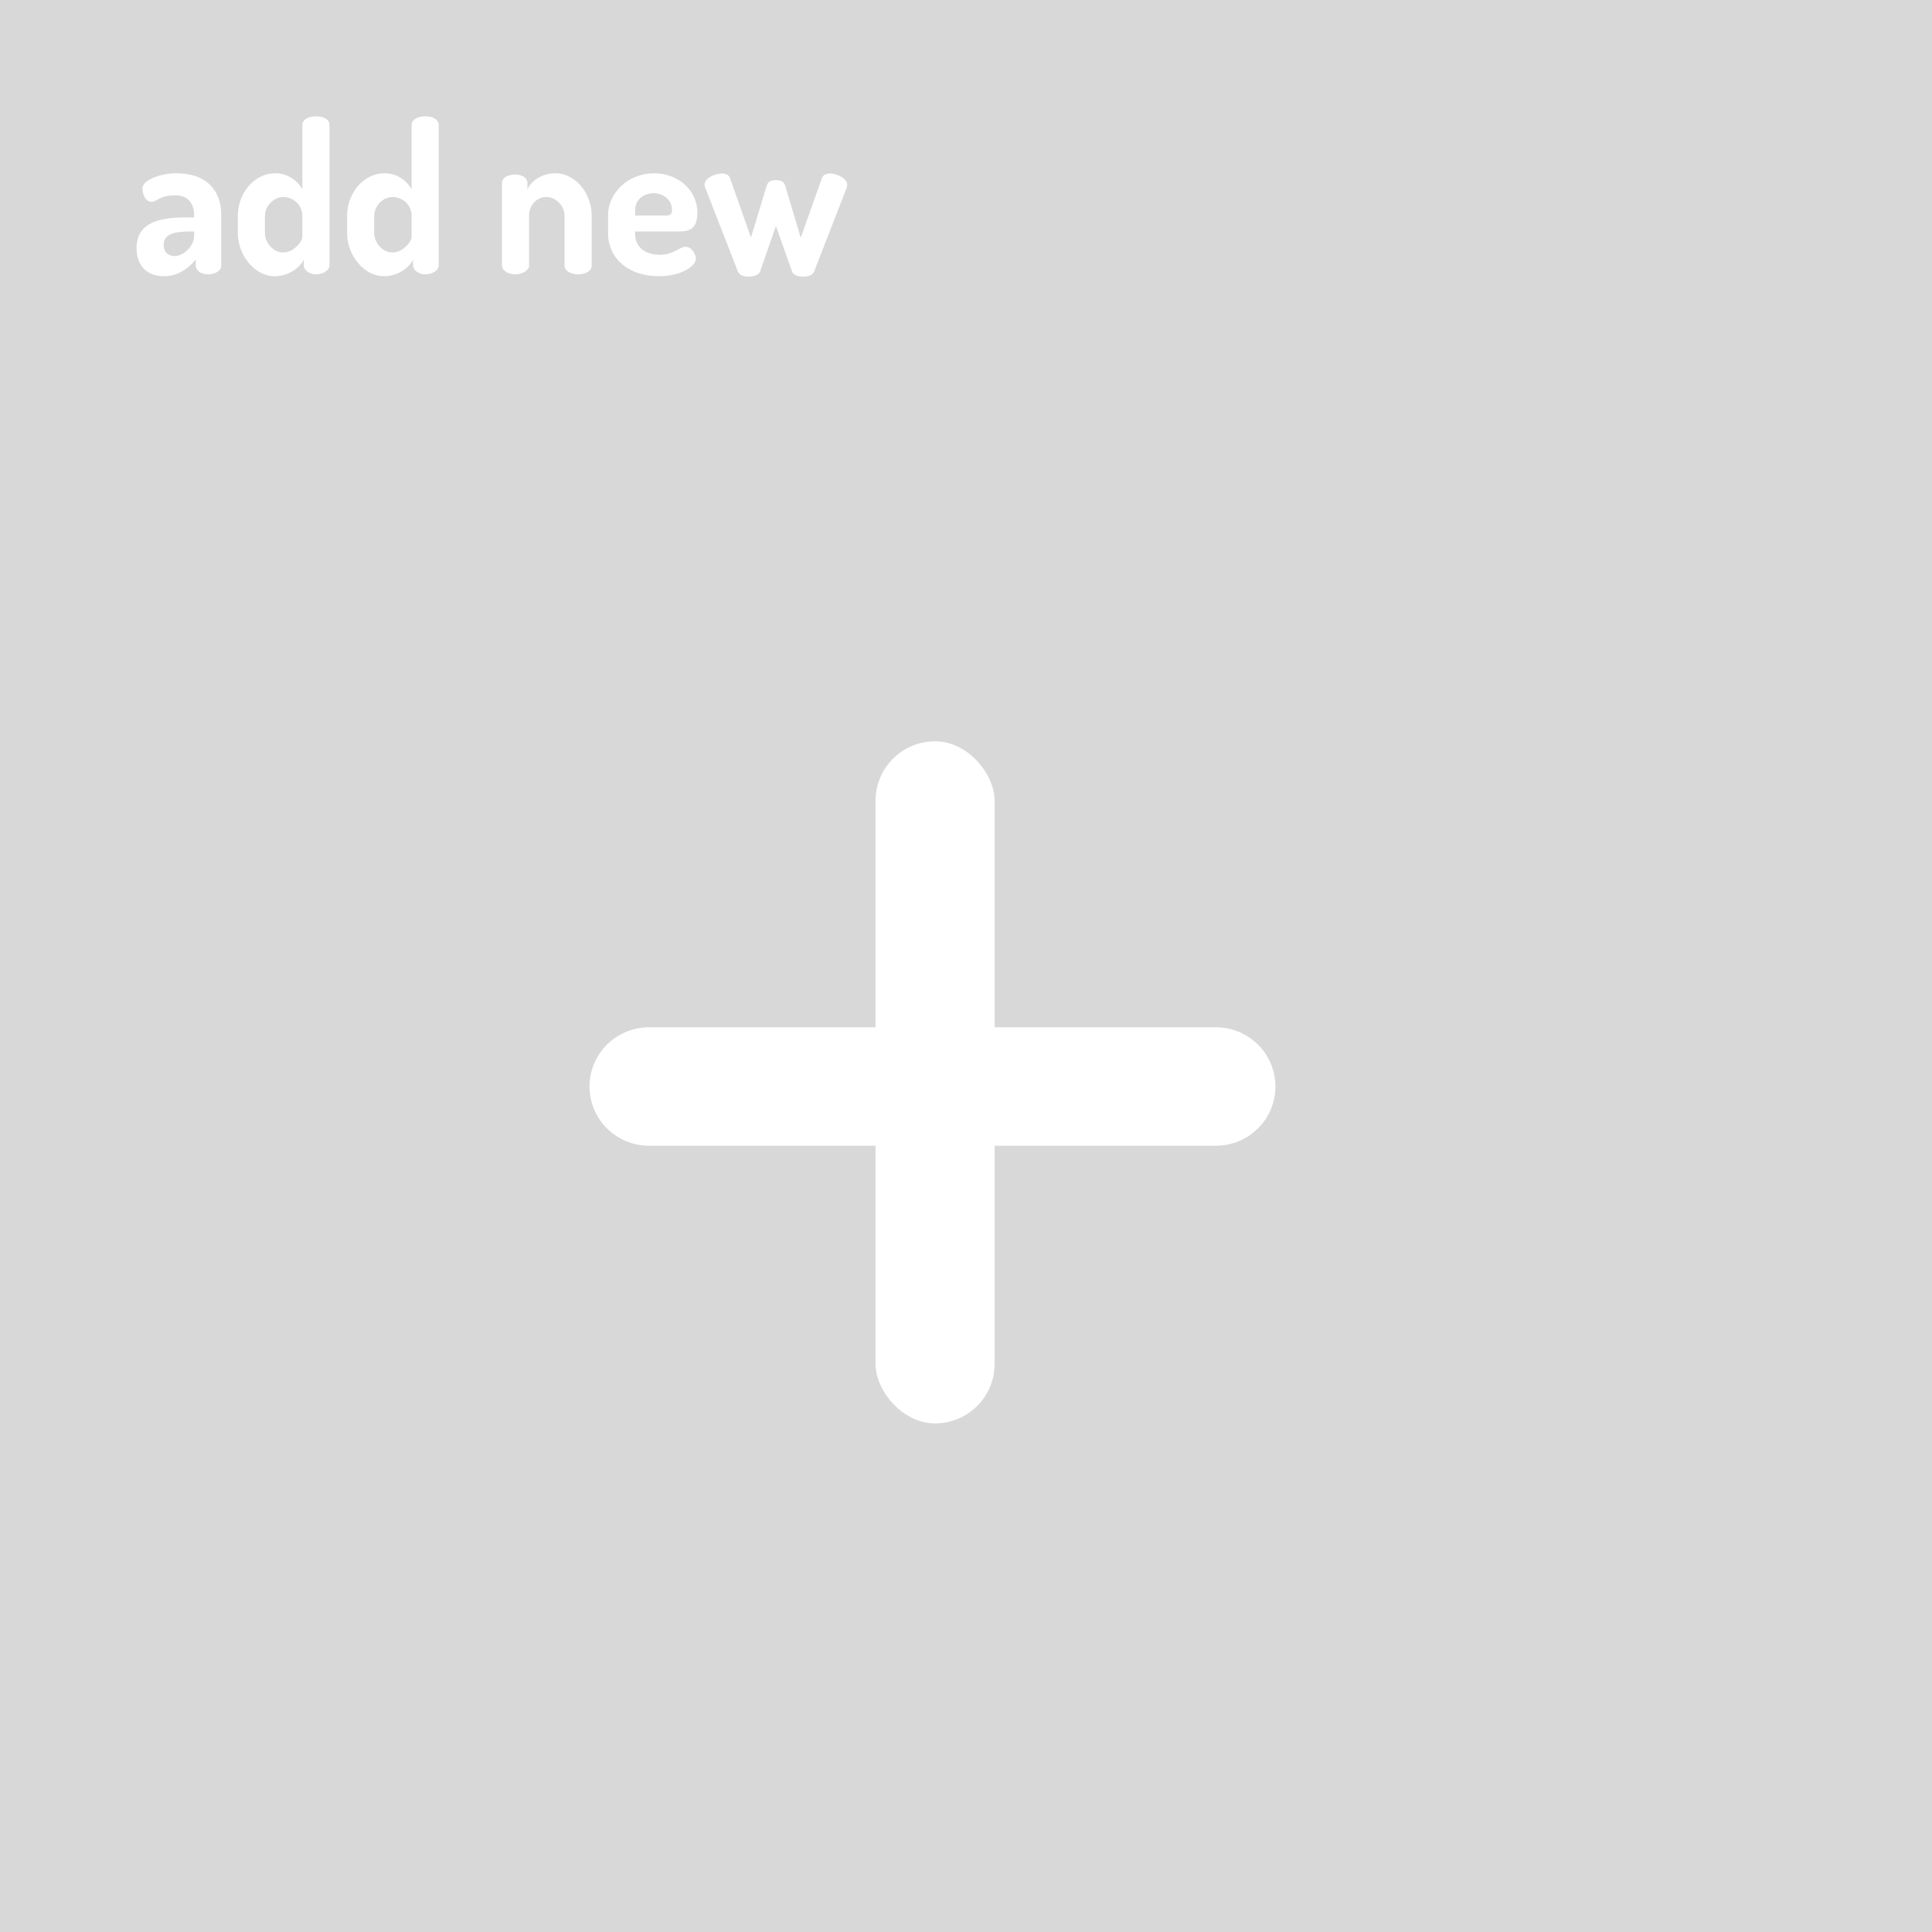 <?xml version="1.0" encoding="UTF-8"?>
<svg width="331px" height="331px" viewBox="0 0 331 331" version="1.1" xmlns="http://www.w3.org/2000/svg" xmlns:xlink="http://www.w3.org/1999/xlink">
    <!-- Generator: Sketch 44 (41411) - http://www.bohemiancoding.com/sketch -->
    <title>Group 4</title>
    <desc>Created with Sketch.</desc>
    <defs></defs>
    <g id="Page-1" stroke="none" stroke-width="1" fill="none" fill-rule="evenodd">
        <g id="Group-4">
            <g id="Group-3">
                <g id="Group" fill="#D8D8D8">
                    <rect id="Rectangle" x="0" y="0" width="331" height="331"></rect>
                </g>
                <g id="Group-2" transform="translate(22, 10)" fill="#FFFFFF">
                    <g id="Group">
                        <path d="M8.162,19.684 C13.778,19.684 15.902,23.068 15.902,26.704 L15.902,35.524 C15.902,36.352 14.93,37 13.634,37 C12.446,37 11.546,36.352 11.546,35.524 L11.546,34.48 C10.25,35.956 8.558,37.324 6.074,37.324 C3.518,37.324 1.394,35.812 1.394,32.536 C1.394,28.396 4.814,27.244 9.782,27.244 L11.258,27.244 L11.258,26.776 C11.258,25.228 10.466,23.464 8.09,23.464 C5.318,23.464 4.85,24.58 3.986,24.58 C2.942,24.58 2.402,23.32 2.402,22.276 C2.402,20.8 5.606,19.684 8.162,19.684 Z M11.258,30.412 L11.258,29.656 L10.718,29.656 C8.306,29.656 6.038,29.908 6.038,31.924 C6.038,33.256 6.866,33.868 7.946,33.868 C9.422,33.868 11.258,32.176 11.258,30.412 Z M32.138,9.928 C33.47,9.928 34.442,10.504 34.442,11.368 L34.442,35.524 C34.442,36.244 33.47,37 32.138,37 C30.986,37 30.05,36.244 30.05,35.524 L30.05,34.48 C29.33,35.956 27.35,37.324 25.046,37.324 C21.698,37.324 18.746,33.796 18.746,29.944 L18.746,26.992 C18.746,22.996 21.626,19.684 25.154,19.684 C27.386,19.684 29.006,21.016 29.798,22.42 L29.798,11.368 C29.798,10.504 30.842,9.928 32.138,9.928 Z M23.39,26.992 L23.39,29.944 C23.39,31.6 24.83,33.256 26.522,33.256 C28.358,33.256 29.798,31.348 29.798,30.592 L29.798,26.992 C29.798,24.976 28.106,23.752 26.558,23.752 C24.794,23.752 23.39,25.372 23.39,26.992 Z M50.858,9.928 C52.19,9.928 53.162,10.504 53.162,11.368 L53.162,35.524 C53.162,36.244 52.19,37 50.858,37 C49.706,37 48.77,36.244 48.77,35.524 L48.77,34.48 C48.05,35.956 46.07,37.324 43.766,37.324 C40.418,37.324 37.466,33.796 37.466,29.944 L37.466,26.992 C37.466,22.996 40.346,19.684 43.874,19.684 C46.106,19.684 47.726,21.016 48.518,22.42 L48.518,11.368 C48.518,10.504 49.562,9.928 50.858,9.928 Z M42.11,26.992 L42.11,29.944 C42.11,31.6 43.55,33.256 45.242,33.256 C47.078,33.256 48.518,31.348 48.518,30.592 L48.518,26.992 C48.518,24.976 46.826,23.752 45.278,23.752 C43.514,23.752 42.11,25.372 42.11,26.992 Z M68.642,26.992 C68.642,24.976 70.118,23.752 71.594,23.752 C73.322,23.752 74.726,25.372 74.726,26.992 L74.726,35.524 C74.726,36.496 75.95,37 77.03,37 C78.182,37 79.37,36.496 79.37,35.524 L79.37,26.992 C79.37,22.996 76.49,19.684 73.178,19.684 C70.766,19.684 69.038,21.016 68.354,22.42 L68.354,21.34 C68.354,20.476 67.418,19.9 66.302,19.9 C64.934,19.9 63.998,20.476 63.998,21.34 L63.998,35.524 C63.998,36.244 64.934,37 66.302,37 C67.562,37 68.642,36.244 68.642,35.524 L68.642,26.992 Z M90.062,19.684 C94.022,19.684 97.478,22.456 97.478,26.452 C97.478,29.512 95.75,29.656 94.13,29.656 L86.822,29.656 L86.822,30.196 C86.822,32.284 88.514,33.652 91.034,33.652 C93.41,33.652 94.382,32.284 95.462,32.284 C96.542,32.284 97.226,33.616 97.226,34.336 C97.226,35.56 94.742,37.324 90.89,37.324 C85.778,37.324 82.178,34.372 82.178,29.944 L82.178,26.884 C82.178,22.996 85.67,19.684 90.062,19.684 Z M86.822,26.92 L92.078,26.92 C92.834,26.92 93.122,26.74 93.122,25.948 C93.122,24.256 91.682,23.104 89.954,23.104 C88.334,23.104 86.822,24.184 86.822,25.912 L86.822,26.92 Z M123.002,22.312 C123.11,22.132 123.146,21.88 123.146,21.664 C123.146,20.512 121.31,19.72 120.158,19.72 C119.51,19.72 119.006,20.008 118.826,20.476 L115.19,30.736 L112.526,21.808 C112.274,20.98 111.626,20.872 110.942,20.872 C110.222,20.872 109.61,20.98 109.358,21.808 L106.658,30.7 L103.058,20.476 C102.878,19.972 102.338,19.72 101.726,19.72 C100.502,19.72 98.702,20.512 98.702,21.628 C98.702,21.808 98.738,22.024 98.882,22.312 L104.426,36.532 C104.678,37.18 105.47,37.396 106.226,37.396 C107.126,37.396 107.99,37.108 108.206,36.532 L110.942,28.72 L113.714,36.568 C113.93,37.108 114.722,37.396 115.622,37.396 C116.414,37.396 117.206,37.18 117.458,36.568 L123.002,22.312 Z" id="add-new"></path>
                    </g>
                    <rect id="Rectangle-2" x="128" y="117" width="20.406" height="116.863" rx="10.203"></rect>
                    <path d="M79,176.147 C79,170.543 83.568,166 89.203,166 L186.309,166 C191.944,166 196.512,170.543 196.512,176.147 C196.512,181.751 191.944,186.294 186.309,186.294 L89.203,186.294 C83.568,186.294 79,181.751 79,176.147 Z" id="Rectangle-2"></path>
                </g>
            </g>
        </g>
    </g>
</svg>